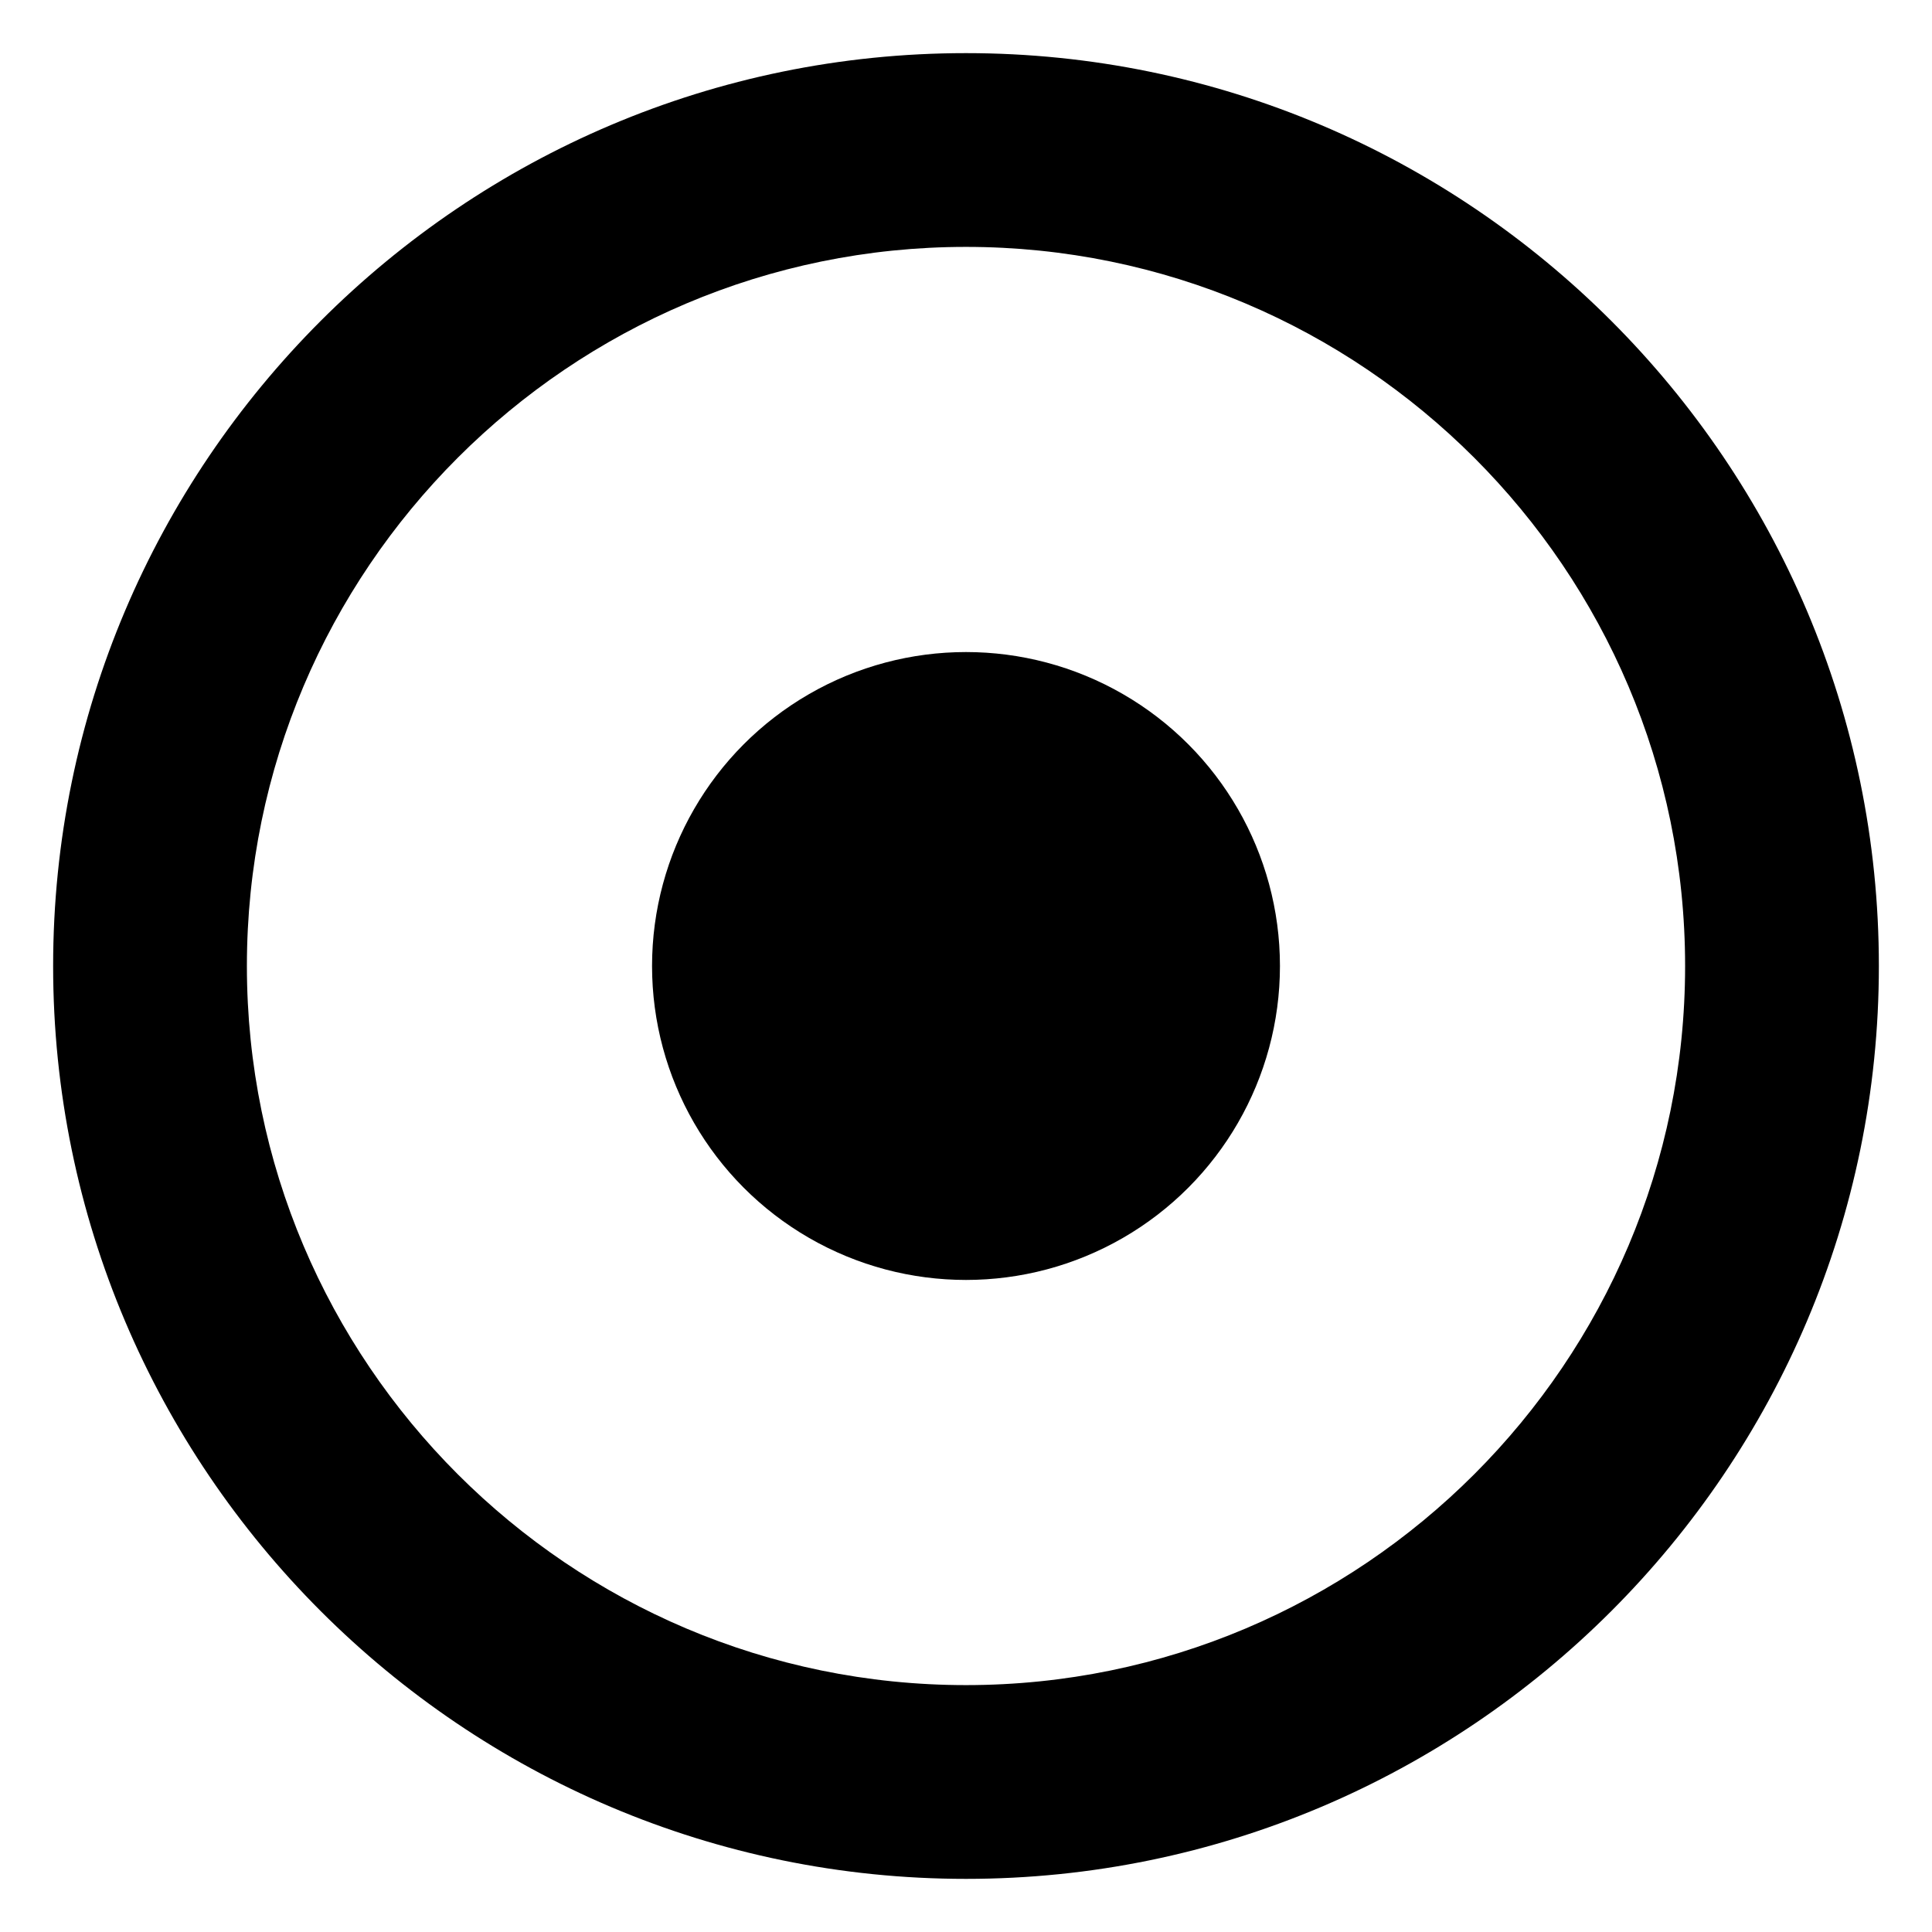 <?xml version="1.0" encoding="utf-8"?>
<!-- Generator: Adobe Illustrator 16.0.0, SVG Export Plug-In . SVG Version: 6.00 Build 0)  -->
<!DOCTYPE svg PUBLIC "-//W3C//DTD SVG 1.1//EN" "http://www.w3.org/Graphics/SVG/1.1/DTD/svg11.dtd">
<svg version="1.1" id="Layer_3" xmlns="http://www.w3.org/2000/svg" xmlns:xlink="http://www.w3.org/1999/xlink" x="0px" y="0px"
	 width="100px" height="100px" viewBox="0 0 100 100" enable-background="new 0 0 100 100" xml:space="preserve">
<g>
	<path d="M50,2.75C23.946,2.75,2.75,23.946,2.75,50S23.946,97.25,50,97.25S97.25,76.054,97.25,50S76.054,2.75,50,2.75z M50,87.221
		c-20.524,0-37.221-16.696-37.221-37.221S29.476,12.779,50,12.779S87.221,29.476,87.221,50S70.524,87.221,50,87.221z"/>
	<circle cx="50" cy="50" r="16.25"/>
</g>
</svg>

